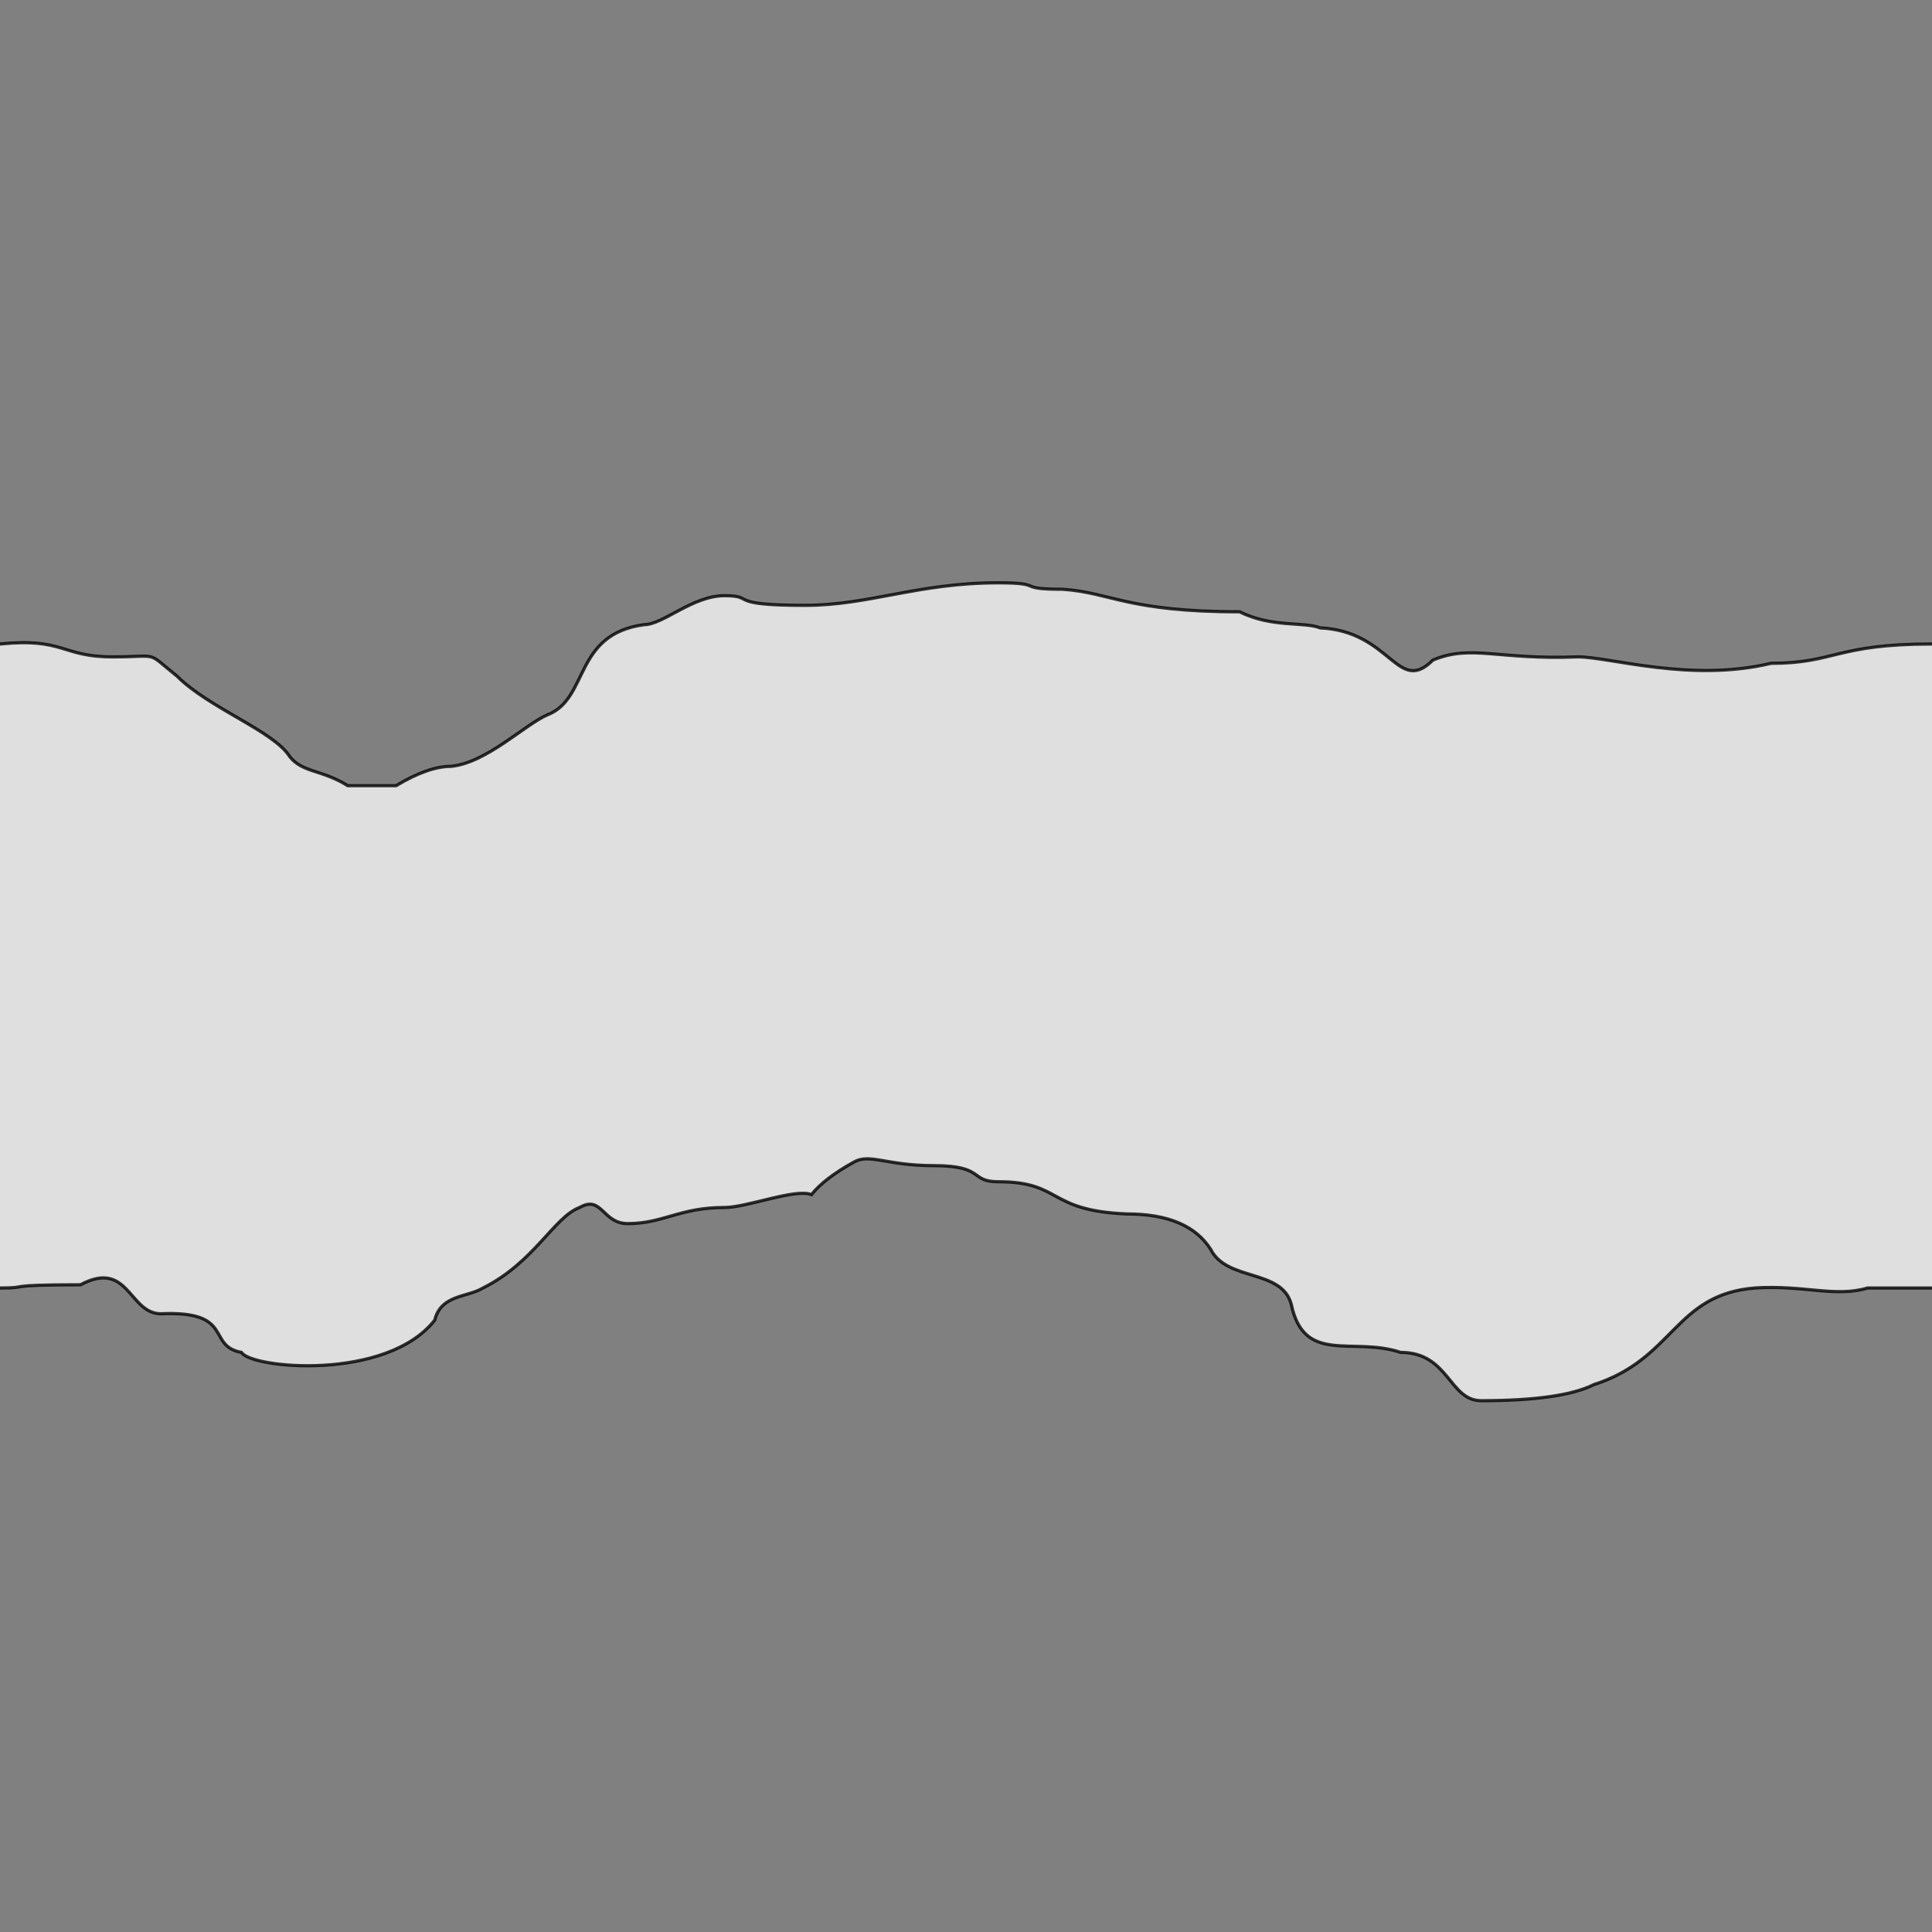 <svg xmlns="http://www.w3.org/2000/svg" viewBox="0 0 600 600">
	<rect x="0" y="0" width="600" height="600" fill="#808080" stroke="none"/>
	<path style="fill:white;fill-opacity:0.75;stroke:black;stroke-width:1px;stroke-opacity:0.8" d="M-5,200 h5 c20,-2 19,4 35,4 15,0 10,-2 20,6 10,10 30,17 35,25 4,5 10,4 18,9 h15 q10,-6 17,-6 c11,-1 23,-13 30,-16 13,-5 8,-25 30,-28 6,0 15,-9 25,-9 10,0 0,3 25,3 20,0 35,-7 60,-7 15,0 5,2 20,2 15,1 20,7 55,7 10,5 20,3 25,5 22,1 24,21 35,10 12,-5 20,0 45,-1 10,0 35,8 60,2 20,0 20,-6 50,-6 h5 v200 h-25 c-10,3 -20,-1 -35,0 -25,2 -25,22 -50,30 q-10,5 -35,5 c-10,0 -10,-15 -25,-15 -15,-5 -30,4 -34,-15 -3,-11 -20,-7 -25,-17 q-7,-11 -26,-11 c-25,-1 -20,-10 -40,-10 -9,0 -4,-5 -20,-5 -15,0 -20,-4 -25,-1 q-9,5 -13,10 c-5,-2 -20,4 -27,4 -14,0 -19,5 -30,5 -8,0 -8,-9 -15,-5 -8,3 -14,17 -30,25 -5,3 -13,2 -15,10 -15,19 -57,15 -60,10 -11,-2 -2,-13 -25,-12 -10,0 -10,-17 -25,-9 -25,0 -15,1 -25,1 h-5 Z"/>
</svg>
